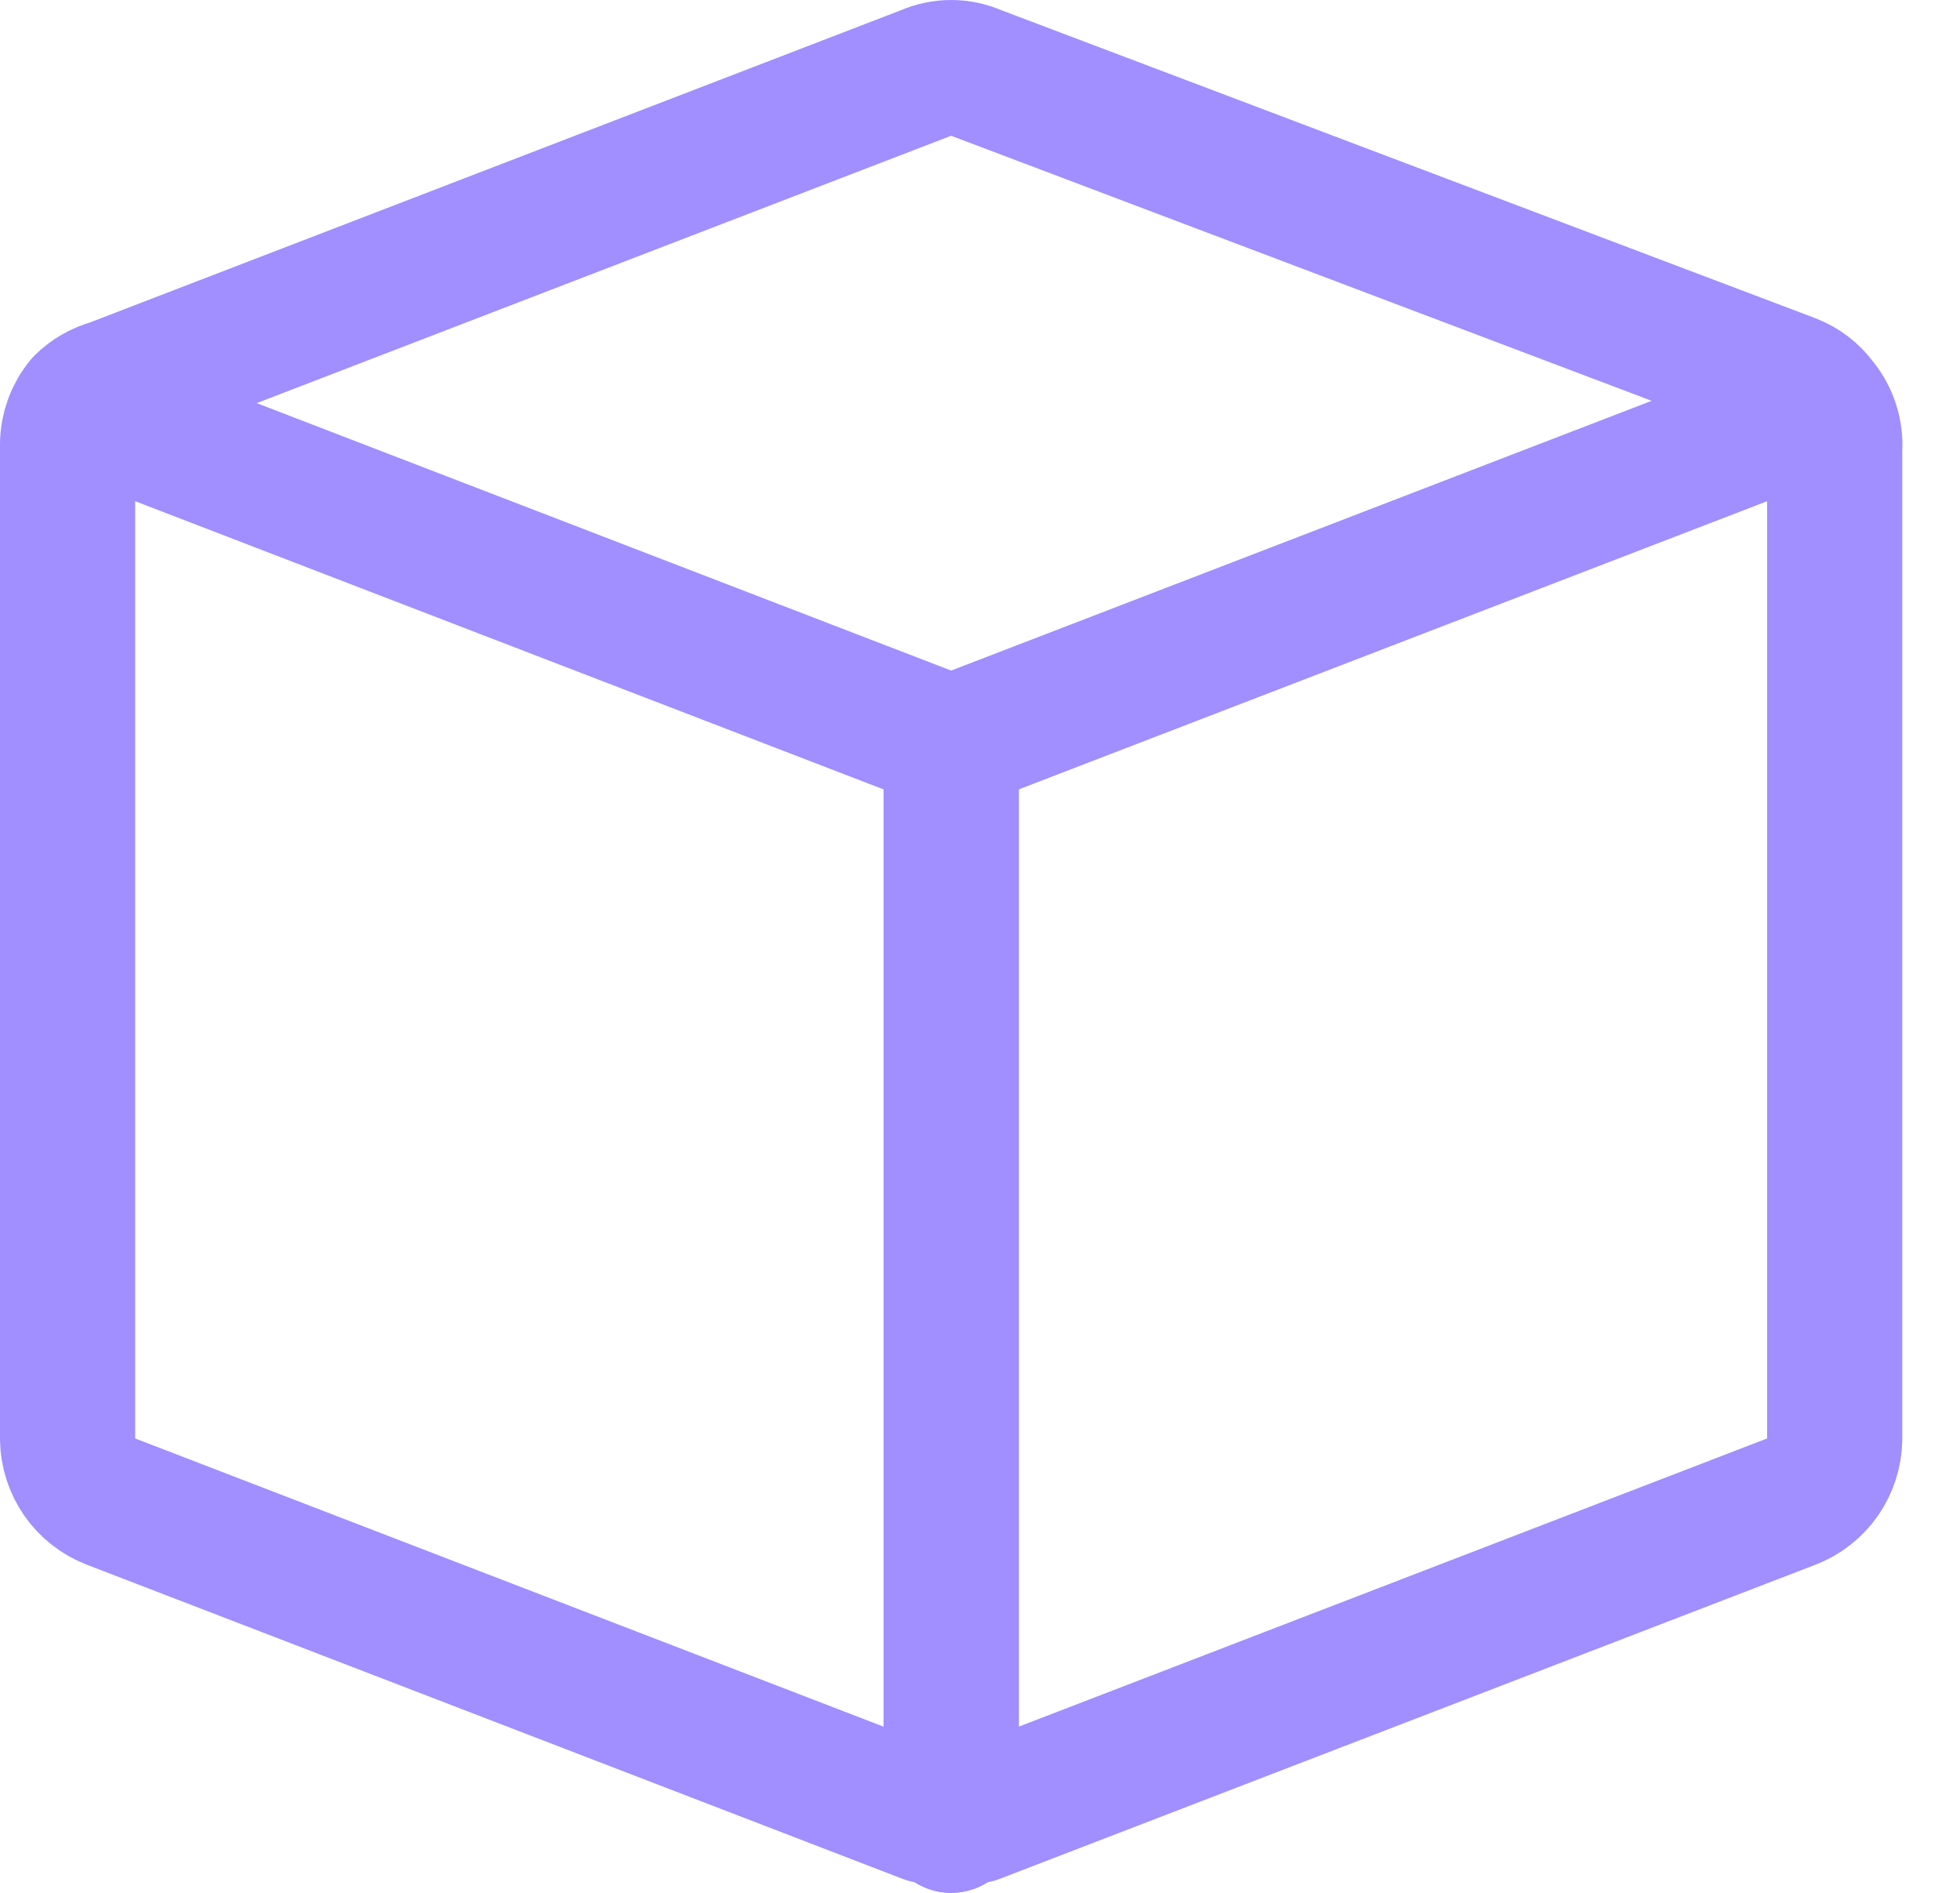 <svg width="29" height="28" viewBox="0 0 29 28" fill="none" xmlns="http://www.w3.org/2000/svg">
<path d="M26.924 5.963C26.817 5.817 26.671 5.706 26.502 5.641L14.435 1.076C14.321 1.026 14.197 1 14.073 1C13.948 1 13.825 1.026 13.711 1.076L1.644 5.721C1.484 5.764 1.339 5.847 1.221 5.963C1.081 6.133 1.003 6.346 1 6.566V21.288C1.003 21.489 1.065 21.684 1.18 21.849C1.295 22.014 1.456 22.141 1.644 22.213L13.711 26.859H14.073H14.435L26.502 22.213C26.689 22.141 26.851 22.014 26.966 21.849C27.08 21.684 27.143 21.489 27.146 21.288V6.647C27.163 6.399 27.083 6.154 26.924 5.963V5.963Z" stroke="#A18EFF" stroke-width="2" stroke-linecap="round" stroke-linejoin="round"/>
<path d="M14.073 27V10.991" stroke="#A18EFF" stroke-width="2" stroke-linecap="round" stroke-linejoin="round"/>
<path d="M14.073 10.991V27" stroke="#A18EFF" stroke-width="2" stroke-linecap="round" stroke-linejoin="round"/>
<path d="M1.222 6.043L14.073 10.991L26.925 6.043" stroke="#A18EFF" stroke-width="2" stroke-linecap="round" stroke-linejoin="round"/>
</svg>
